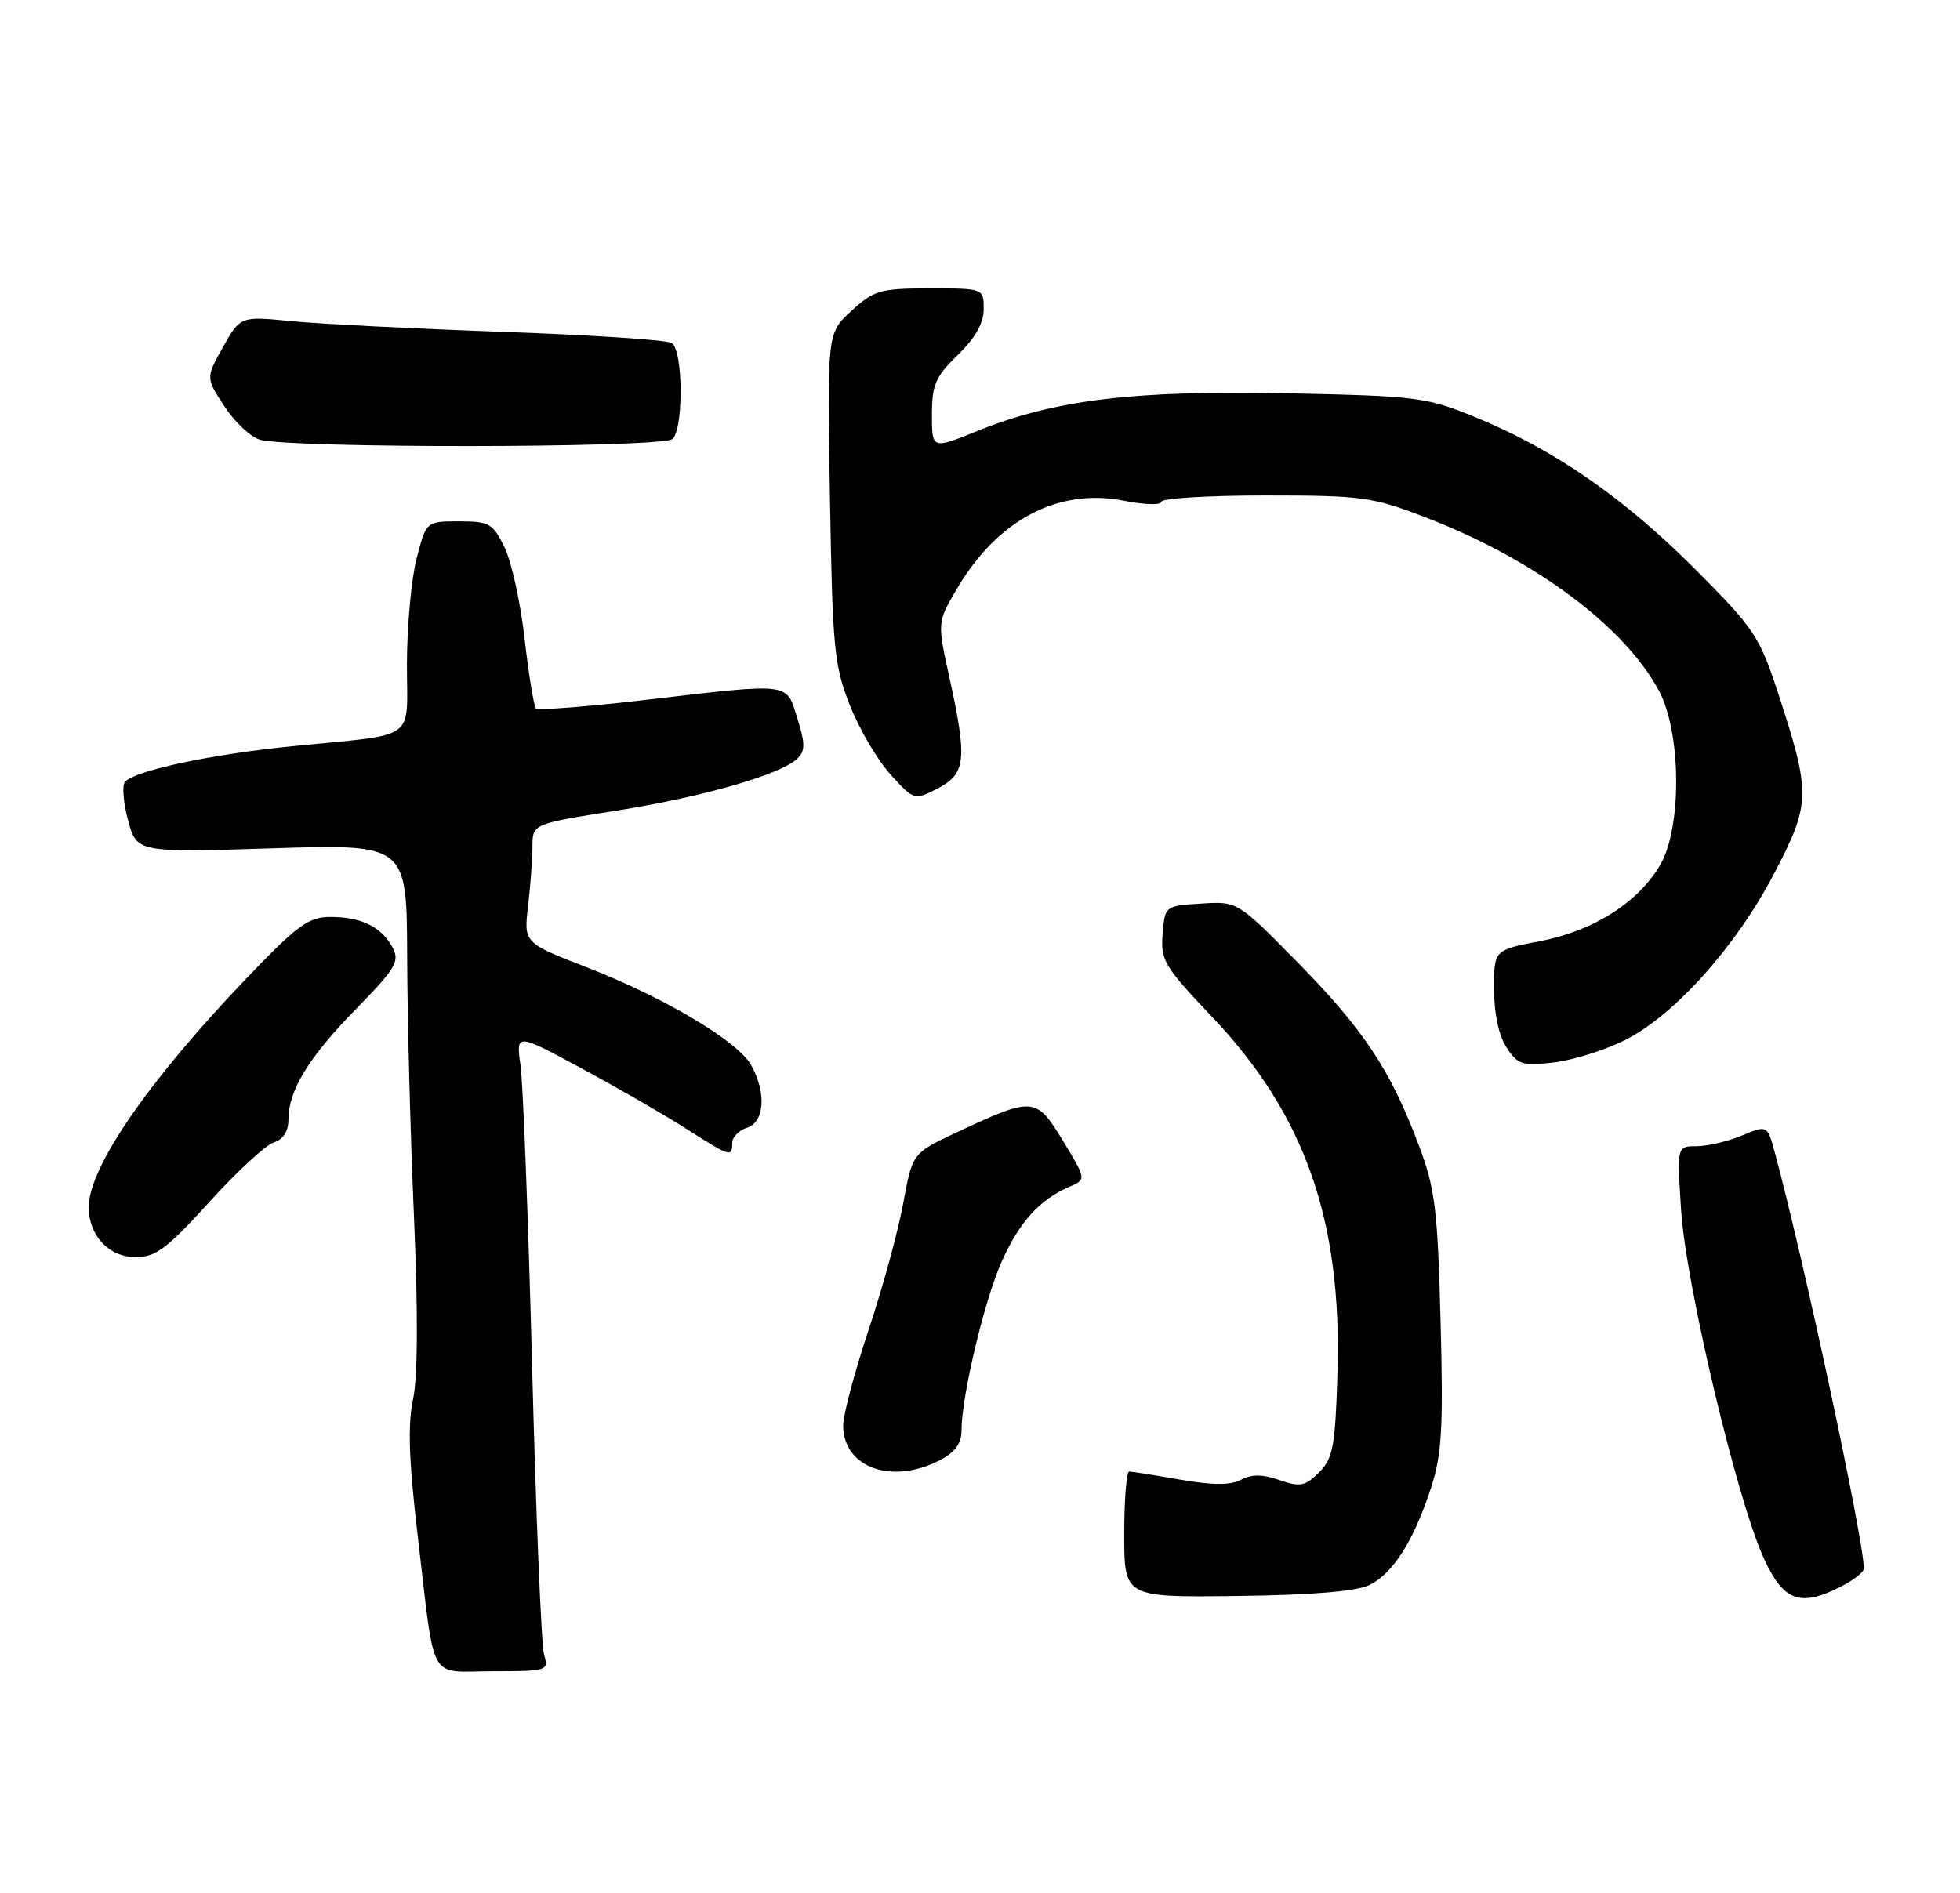 <?xml version="1.0" encoding="UTF-8" standalone="no"?>
<!DOCTYPE svg PUBLIC "-//W3C//DTD SVG 1.1//EN" "http://www.w3.org/Graphics/SVG/1.1/DTD/svg11.dtd" >
<svg xmlns="http://www.w3.org/2000/svg" xmlns:xlink="http://www.w3.org/1999/xlink" version="1.1" viewBox="0 0 265 256">
 <g >
 <path fill="currentColor"
d=" M 73.56 223.75 C 73.19 222.51 72.47 205.07 71.95 185.00 C 71.43 164.93 70.72 146.52 70.38 144.09 C 69.76 139.69 69.76 139.69 78.63 144.48 C 83.51 147.11 89.87 150.78 92.77 152.63 C 98.75 156.46 99.00 156.53 99.00 154.57 C 99.00 153.78 99.90 152.85 101.00 152.50 C 103.37 151.75 103.64 147.78 101.57 144.05 C 99.78 140.81 89.81 134.88 79.30 130.80 C 70.81 127.50 70.81 127.50 71.40 122.50 C 71.72 119.75 71.99 116.13 71.99 114.46 C 72.00 111.42 72.00 111.42 83.22 109.64 C 94.97 107.79 105.59 104.74 107.80 102.59 C 108.88 101.55 108.88 100.58 107.81 97.16 C 106.27 92.22 107.17 92.33 87.24 94.65 C 79.40 95.57 72.75 96.08 72.46 95.80 C 72.18 95.51 71.49 91.28 70.93 86.39 C 70.38 81.50 69.15 75.92 68.21 74.00 C 66.64 70.78 66.14 70.50 62.07 70.50 C 57.63 70.50 57.63 70.50 56.33 75.50 C 55.62 78.25 55.03 84.65 55.02 89.73 C 55.00 100.44 56.74 99.18 39.50 100.91 C 28.58 102.01 18.42 104.16 16.92 105.70 C 16.48 106.14 16.66 108.48 17.31 110.90 C 18.49 115.29 18.49 115.29 36.75 114.72 C 55.00 114.14 55.00 114.14 55.05 129.32 C 55.07 137.67 55.49 153.50 55.97 164.50 C 56.53 177.39 56.49 186.18 55.85 189.21 C 55.11 192.69 55.28 197.54 56.48 207.71 C 58.89 228.05 57.75 226.00 66.64 226.00 C 74.05 226.00 74.22 225.94 73.56 223.75 Z  M 185.15 214.34 C 188.35 212.78 191.15 208.35 193.49 201.16 C 194.95 196.67 195.15 193.07 194.77 178.66 C 194.37 163.47 194.04 160.74 191.83 154.88 C 188.02 144.74 184.39 139.25 175.49 130.19 C 167.32 121.88 167.32 121.88 162.41 122.19 C 157.51 122.50 157.50 122.50 157.19 126.32 C 156.90 129.84 157.41 130.70 163.82 137.45 C 176.43 150.72 181.45 164.98 180.83 185.73 C 180.53 195.63 180.23 197.21 178.34 199.11 C 176.46 200.99 175.78 201.12 172.99 200.15 C 170.72 199.35 169.23 199.34 167.81 200.10 C 166.39 200.86 164.00 200.86 159.57 200.09 C 156.14 199.49 153.04 199.00 152.67 199.00 C 152.30 199.00 152.00 202.83 152.00 207.50 C 152.00 216.01 152.00 216.01 167.25 215.82 C 177.34 215.70 183.40 215.20 185.15 214.34 Z  M 249.05 214.47 C 250.67 213.64 252.00 212.57 252.00 212.11 C 252.00 208.29 243.96 170.69 239.99 155.96 C 238.96 152.12 238.96 152.12 235.51 153.56 C 233.61 154.35 230.86 155.00 229.39 155.00 C 226.72 155.00 226.72 155.00 227.30 163.75 C 227.97 173.85 234.86 202.84 238.47 210.72 C 241.16 216.59 243.41 217.39 249.05 214.47 Z  M 127.05 197.47 C 129.13 196.40 130.00 195.21 130.00 193.43 C 130.00 188.85 133.09 175.85 135.42 170.63 C 137.81 165.27 140.56 162.22 144.54 160.51 C 146.89 159.50 146.89 159.50 143.73 154.29 C 140.09 148.30 139.73 148.27 129.43 153.09 C 123.36 155.93 123.36 155.93 122.12 162.72 C 121.44 166.45 119.34 174.15 117.44 179.83 C 115.55 185.52 114.00 191.33 114.00 192.75 C 114.00 198.46 120.55 200.83 127.05 197.47 Z  M 28.28 162.57 C 31.98 158.48 35.91 154.85 37.00 154.50 C 38.29 154.09 39.00 152.99 39.00 151.38 C 39.00 147.45 41.74 142.98 48.21 136.37 C 53.51 130.95 54.07 130.00 53.08 128.14 C 51.58 125.34 48.86 124.00 44.70 124.00 C 41.72 124.00 40.26 125.06 33.37 132.25 C 20.10 146.11 12.00 157.85 12.00 163.24 C 12.00 167.09 14.72 170.00 18.33 170.00 C 21.06 170.00 22.56 168.87 28.28 162.57 Z  M 219.75 140.63 C 226.48 137.22 234.78 127.92 239.92 118.03 C 244.84 108.59 244.86 107.34 240.33 93.50 C 237.88 86.04 237.12 84.91 229.10 76.88 C 219.54 67.30 210.04 60.73 199.50 56.43 C 192.83 53.70 191.63 53.55 173.96 53.19 C 153.21 52.77 142.60 54.06 132.20 58.26 C 126.00 60.77 126.00 60.77 126.00 56.08 C 126.00 52.04 126.48 50.93 129.50 48.00 C 131.86 45.71 133.00 43.70 133.00 41.80 C 133.00 39.00 133.00 39.00 125.72 39.00 C 119.02 39.00 118.18 39.24 115.14 42.02 C 111.83 45.04 111.83 45.04 112.21 67.27 C 112.56 87.72 112.77 89.97 114.92 95.41 C 116.21 98.66 118.69 102.87 120.44 104.78 C 123.61 108.25 123.62 108.25 126.81 106.60 C 130.60 104.64 130.80 102.71 128.36 91.60 C 126.72 84.15 126.72 84.15 129.36 79.65 C 134.84 70.30 143.06 65.96 151.95 67.71 C 154.73 68.26 157.00 68.33 157.00 67.86 C 157.00 67.39 163.31 67.00 171.03 67.00 C 184.24 67.00 185.52 67.18 192.86 70.01 C 207.50 75.65 219.69 84.74 224.32 93.46 C 227.33 99.14 227.41 111.96 224.45 116.99 C 221.47 122.06 215.39 125.91 208.20 127.28 C 202.00 128.46 202.00 128.46 202.00 133.76 C 202.00 137.06 202.64 140.05 203.69 141.65 C 205.22 143.99 205.83 144.18 210.11 143.67 C 212.72 143.36 217.05 141.99 219.75 140.63 Z  M 90.75 59.45 C 92.41 58.94 92.46 47.40 90.81 46.38 C 90.15 45.97 79.91 45.30 68.06 44.88 C 56.20 44.46 43.35 43.81 39.50 43.44 C 32.50 42.75 32.50 42.75 30.15 46.93 C 27.81 51.11 27.81 51.11 30.41 55.04 C 31.83 57.20 34.02 59.20 35.25 59.49 C 40.12 60.62 87.05 60.59 90.75 59.45 Z "/>
</g>
</svg>